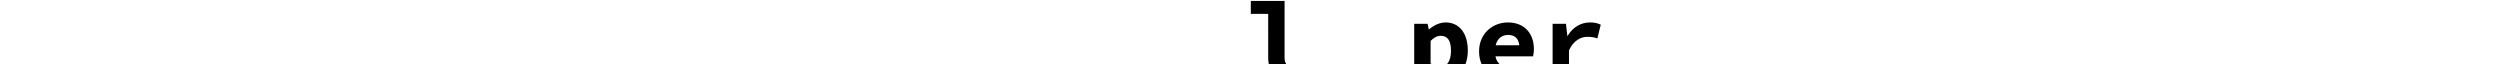 <svg
    xmlns="http://www.w3.org/2000/svg"
    xmlns:xlink="http://www.w3.org/1999/xlink"
    height="64"
    viewbox="0 0 351 100"
>
    <defs>
    <path
        id="a"
        d="M156.538 45.644v1.04a6.347 6.347 0 0 1-1.847 3.98L127.708 77.67a6.338 6.338 0 0 1-3.862 1.839h-1.272a6.34 6.34 0 0 1-3.862-1.839L91.728 50.664a6.353 6.353 0 0 1 0-9l9.11-9.117-2.136-2.138a3.171 3.171 0 0 0-4.498 0L80.711 43.913a3.177 3.177 0 0 0-.043 4.453l-.002.003.048.047 24.733 24.754-4.497 4.5a6.339 6.339 0 0 1-3.863 1.84h-1.27a6.337 6.337 0 0 1-3.863-1.84L64.971 50.665a6.353 6.353 0 0 1 0-9l26.983-27.008a6.336 6.336 0 0 1 4.498-1.869c1.626 0 3.252.622 4.498 1.87l26.986 27.006a6.353 6.353 0 0 1 0 9l-9.11 9.117 2.136 2.138a3.171 3.171 0 0 0 4.498 0l13.49-13.504a3.177 3.177 0 0 0 .046-4.453l.002-.002-.047-.048-24.737-24.754 4.498-4.5a6.344 6.344 0 0 1 8.996 0l26.983 27.006a6.347 6.347 0 0 1 1.847 3.98zm-46.707-4.095l-2.362 2.364a3.178 3.178 0 0 0 0 4.501l2.362 2.364 2.361-2.364a3.178 3.178 0 0 0 0-4.501l-2.361-2.364z"
    ></path>
    </defs>
    <g fill="none" fill-rule="evenodd">
    <path
        fill="currentColor"
        fill-rule="nonzero"
        d="M39.252 80.385c-13.817 0-21.06-8.915-21.06-22.955V13.862H.81V.936h33.762V58.1c0 6.797 4.346 9.026 9.026 9.026 2.563 0 5.237-.446 8.58-1.783l3.677 12.034c-5.794 1.894-9.694 3.009-16.603 3.009zM164.213 99.55V23.78h13.372l1.225 5.571h.335c4.457-4.011 10.585-6.908 16.491-6.908 13.817 0 22.174 11.031 22.174 28.08 0 18.943-11.588 29.863-23.957 29.863-4.903 0-9.694-2.117-13.594-6.017h-.446l.78 9.025V99.55h-16.38zm25.852-32.537c6.128 0 10.92-4.903 10.92-16.268 0-9.917-3.232-14.932-10.14-14.932-3.566 0-6.797 1.56-10.252 5.126v22.397c3.12 2.674 6.686 3.677 9.472 3.677zm69.643 13.372c-17.272 0-30.643-10.586-30.643-28.972 0-18.163 13.928-28.971 28.748-28.971 17.049 0 26.075 11.477 26.075 26.52 0 3.008-.558 6.017-.78 7.354h-37.663c1.56 8.023 7.465 11.589 16.491 11.589 5.014 0 9.36-1.337 14.263-3.9l5.46 9.917c-6.351 4.011-14.597 6.463-21.951 6.463zm-1.338-45.463c-6.462 0-11.031 3.454-12.702 10.363h23.622c-.78-6.797-4.568-10.363-10.92-10.363zm44.238 44.126V23.779h13.371l1.337 12.034h.334c5.46-9.025 13.595-13.371 22.398-13.371 4.902 0 7.465.78 10.697 2.228l-3.343 13.706c-3.454-1.003-5.683-1.56-9.806-1.56-6.797 0-13.928 3.566-18.608 13.483v28.749h-16.38z"
    ></path>
    <use class="fill-warning" xlink:href="#a"></use>
    </g>
</svg>